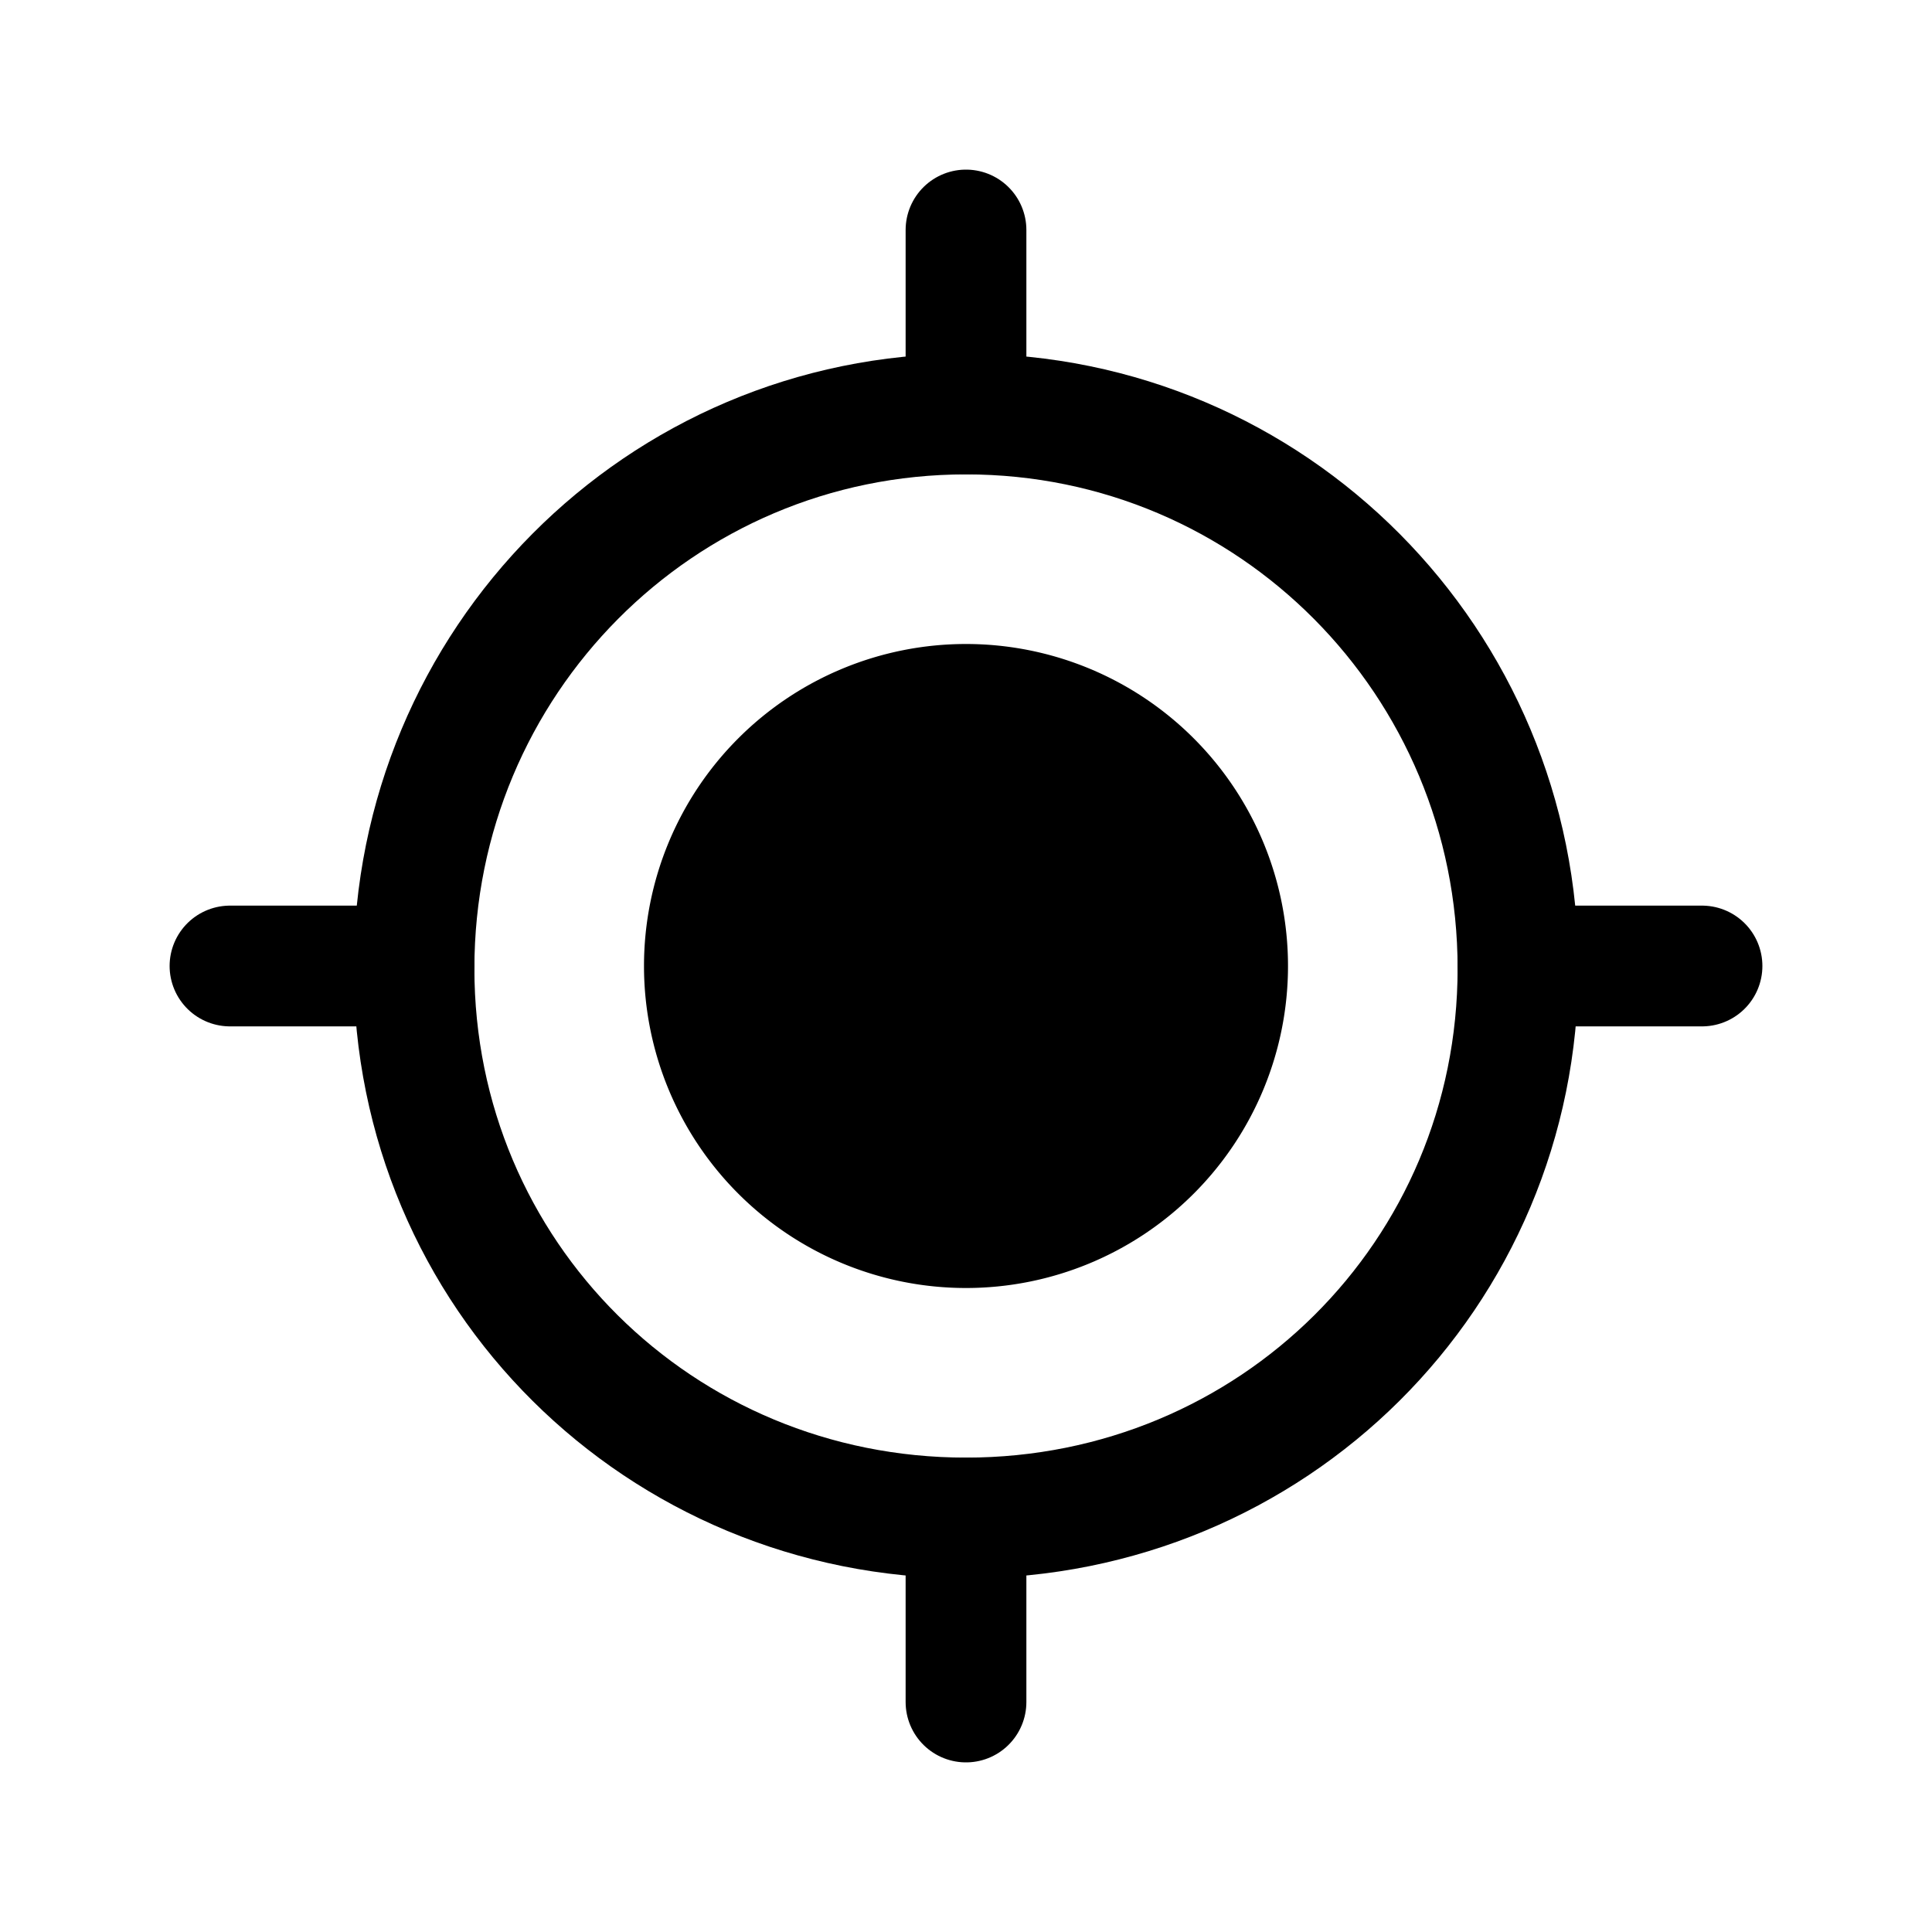 <svg width="46" height="46" fill="none" stroke="currentColor" stroke-linecap="round" stroke-linejoin="round" stroke-width="1.5" viewBox="0 0 24 24" xmlns="http://www.w3.org/2000/svg">
  <path d="M12 18.857c3.804 0 6.857-3.022 6.857-6.826S15.804 5.143 12 5.143c-3.804 0-6.857 3.084-6.857 6.888S8.196 18.857 12 18.857Z" clip-rule="evenodd"></path>
  <path fill="currentColor" stroke="none" d="M12 16a4 4 0 1 0 0-8 4 4 0 0 0 0 8Z"></path>
  <path d="M2.857 12h2.286"></path>
  <path d="M18.857 12h2.286"></path>
  <path d="M12 2.857v2.286"></path>
  <path d="M12 18.857v2.286"></path>
</svg>